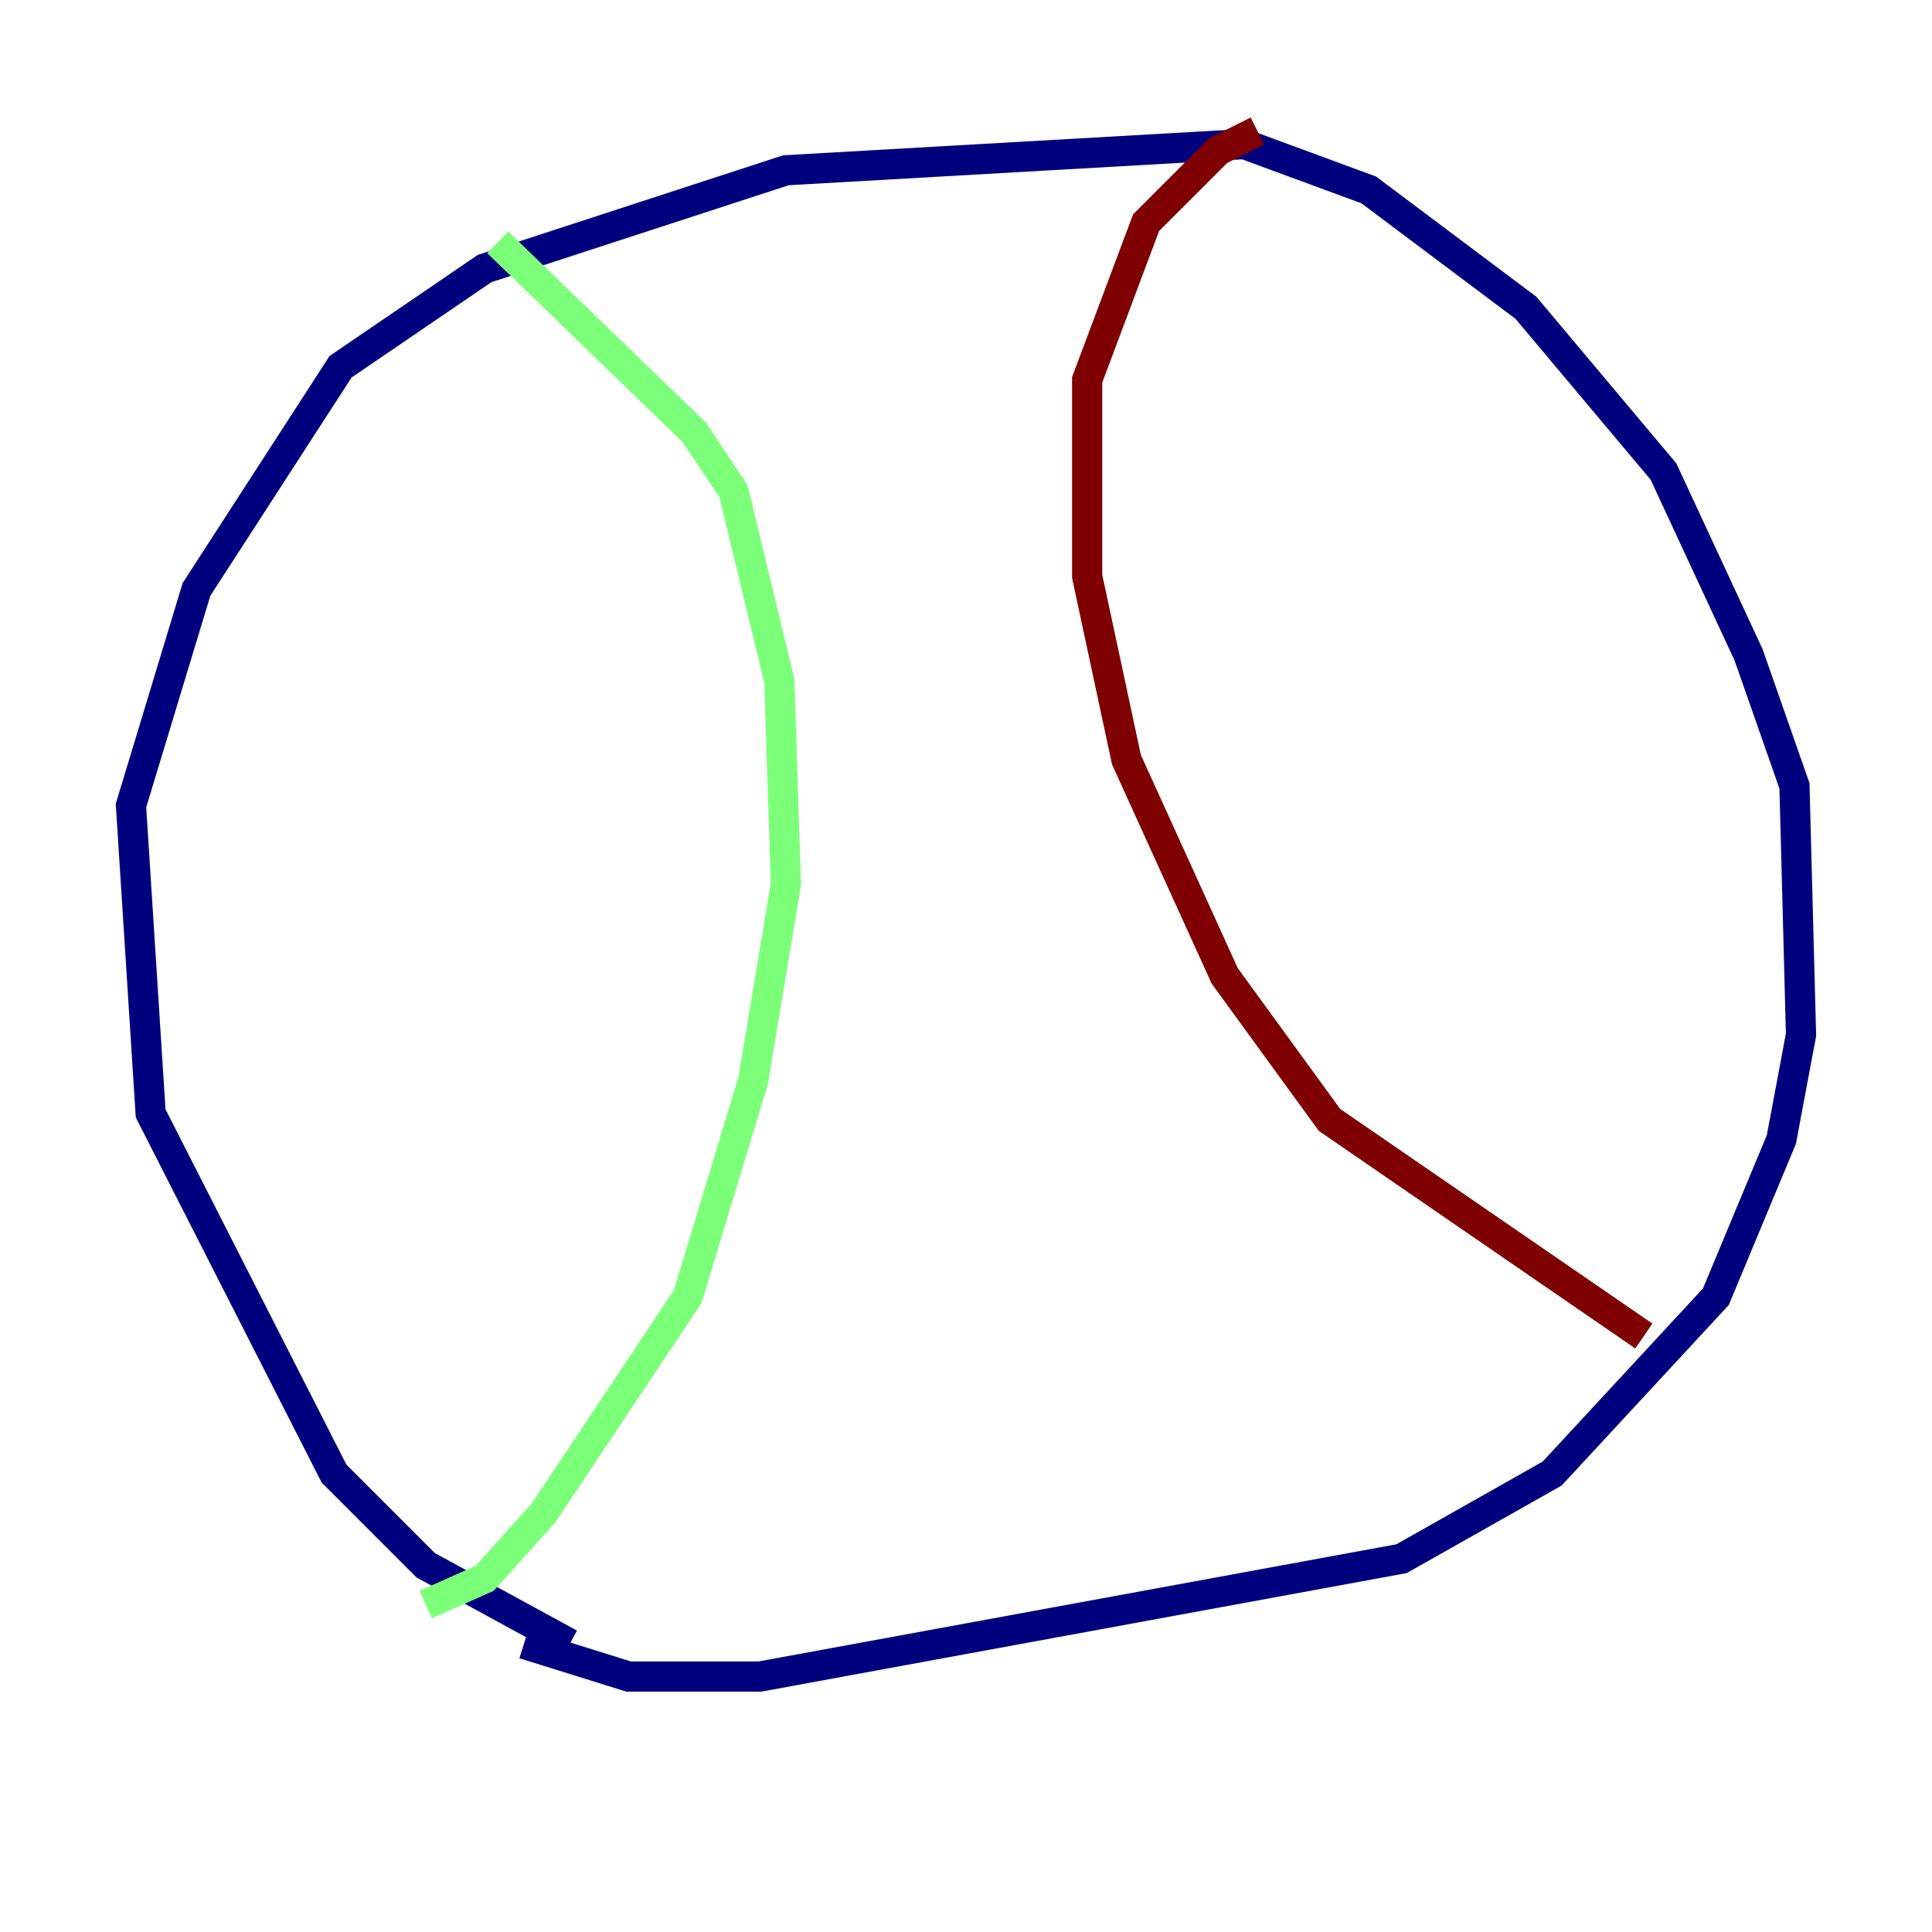 <?xml version="1.0" encoding="utf-8" ?>
<svg baseProfile="tiny" height="128" version="1.2" viewBox="0,0,128,128" width="128" xmlns="http://www.w3.org/2000/svg" xmlns:ev="http://www.w3.org/2001/xml-events" xmlns:xlink="http://www.w3.org/1999/xlink"><defs /><polyline fill="none" points="37.749,108.909 28.203,103.702 22.129,97.627 9.98,73.763 8.678,53.37 13.017,39.051 22.563,24.298 32.108,17.79 52.068,11.281 82.441,9.546 90.685,12.583 101.098,20.393 110.21,31.241 115.851,43.39 118.888,52.068 119.322,68.556 118.02,75.498 113.681,85.912 102.834,97.627 92.854,103.268 50.332,111.078 41.654,111.078 34.712,108.909" stroke="#00007f" stroke-width="2" /><polyline fill="none" points="32.976,16.054 45.993,28.637 48.597,32.542 51.634,45.125 52.068,58.576 49.898,71.593 45.559,85.912 36.014,100.231 32.108,104.57 28.203,106.305" stroke="#7cff79" stroke-width="2" /><polyline fill="none" points="83.308,8.678 80.705,9.98 75.932,14.752 72.027,25.166 72.027,38.183 74.63,50.332 81.139,64.651 88.081,74.197 108.909,88.515" stroke="#7f0000" stroke-width="2" /></svg>